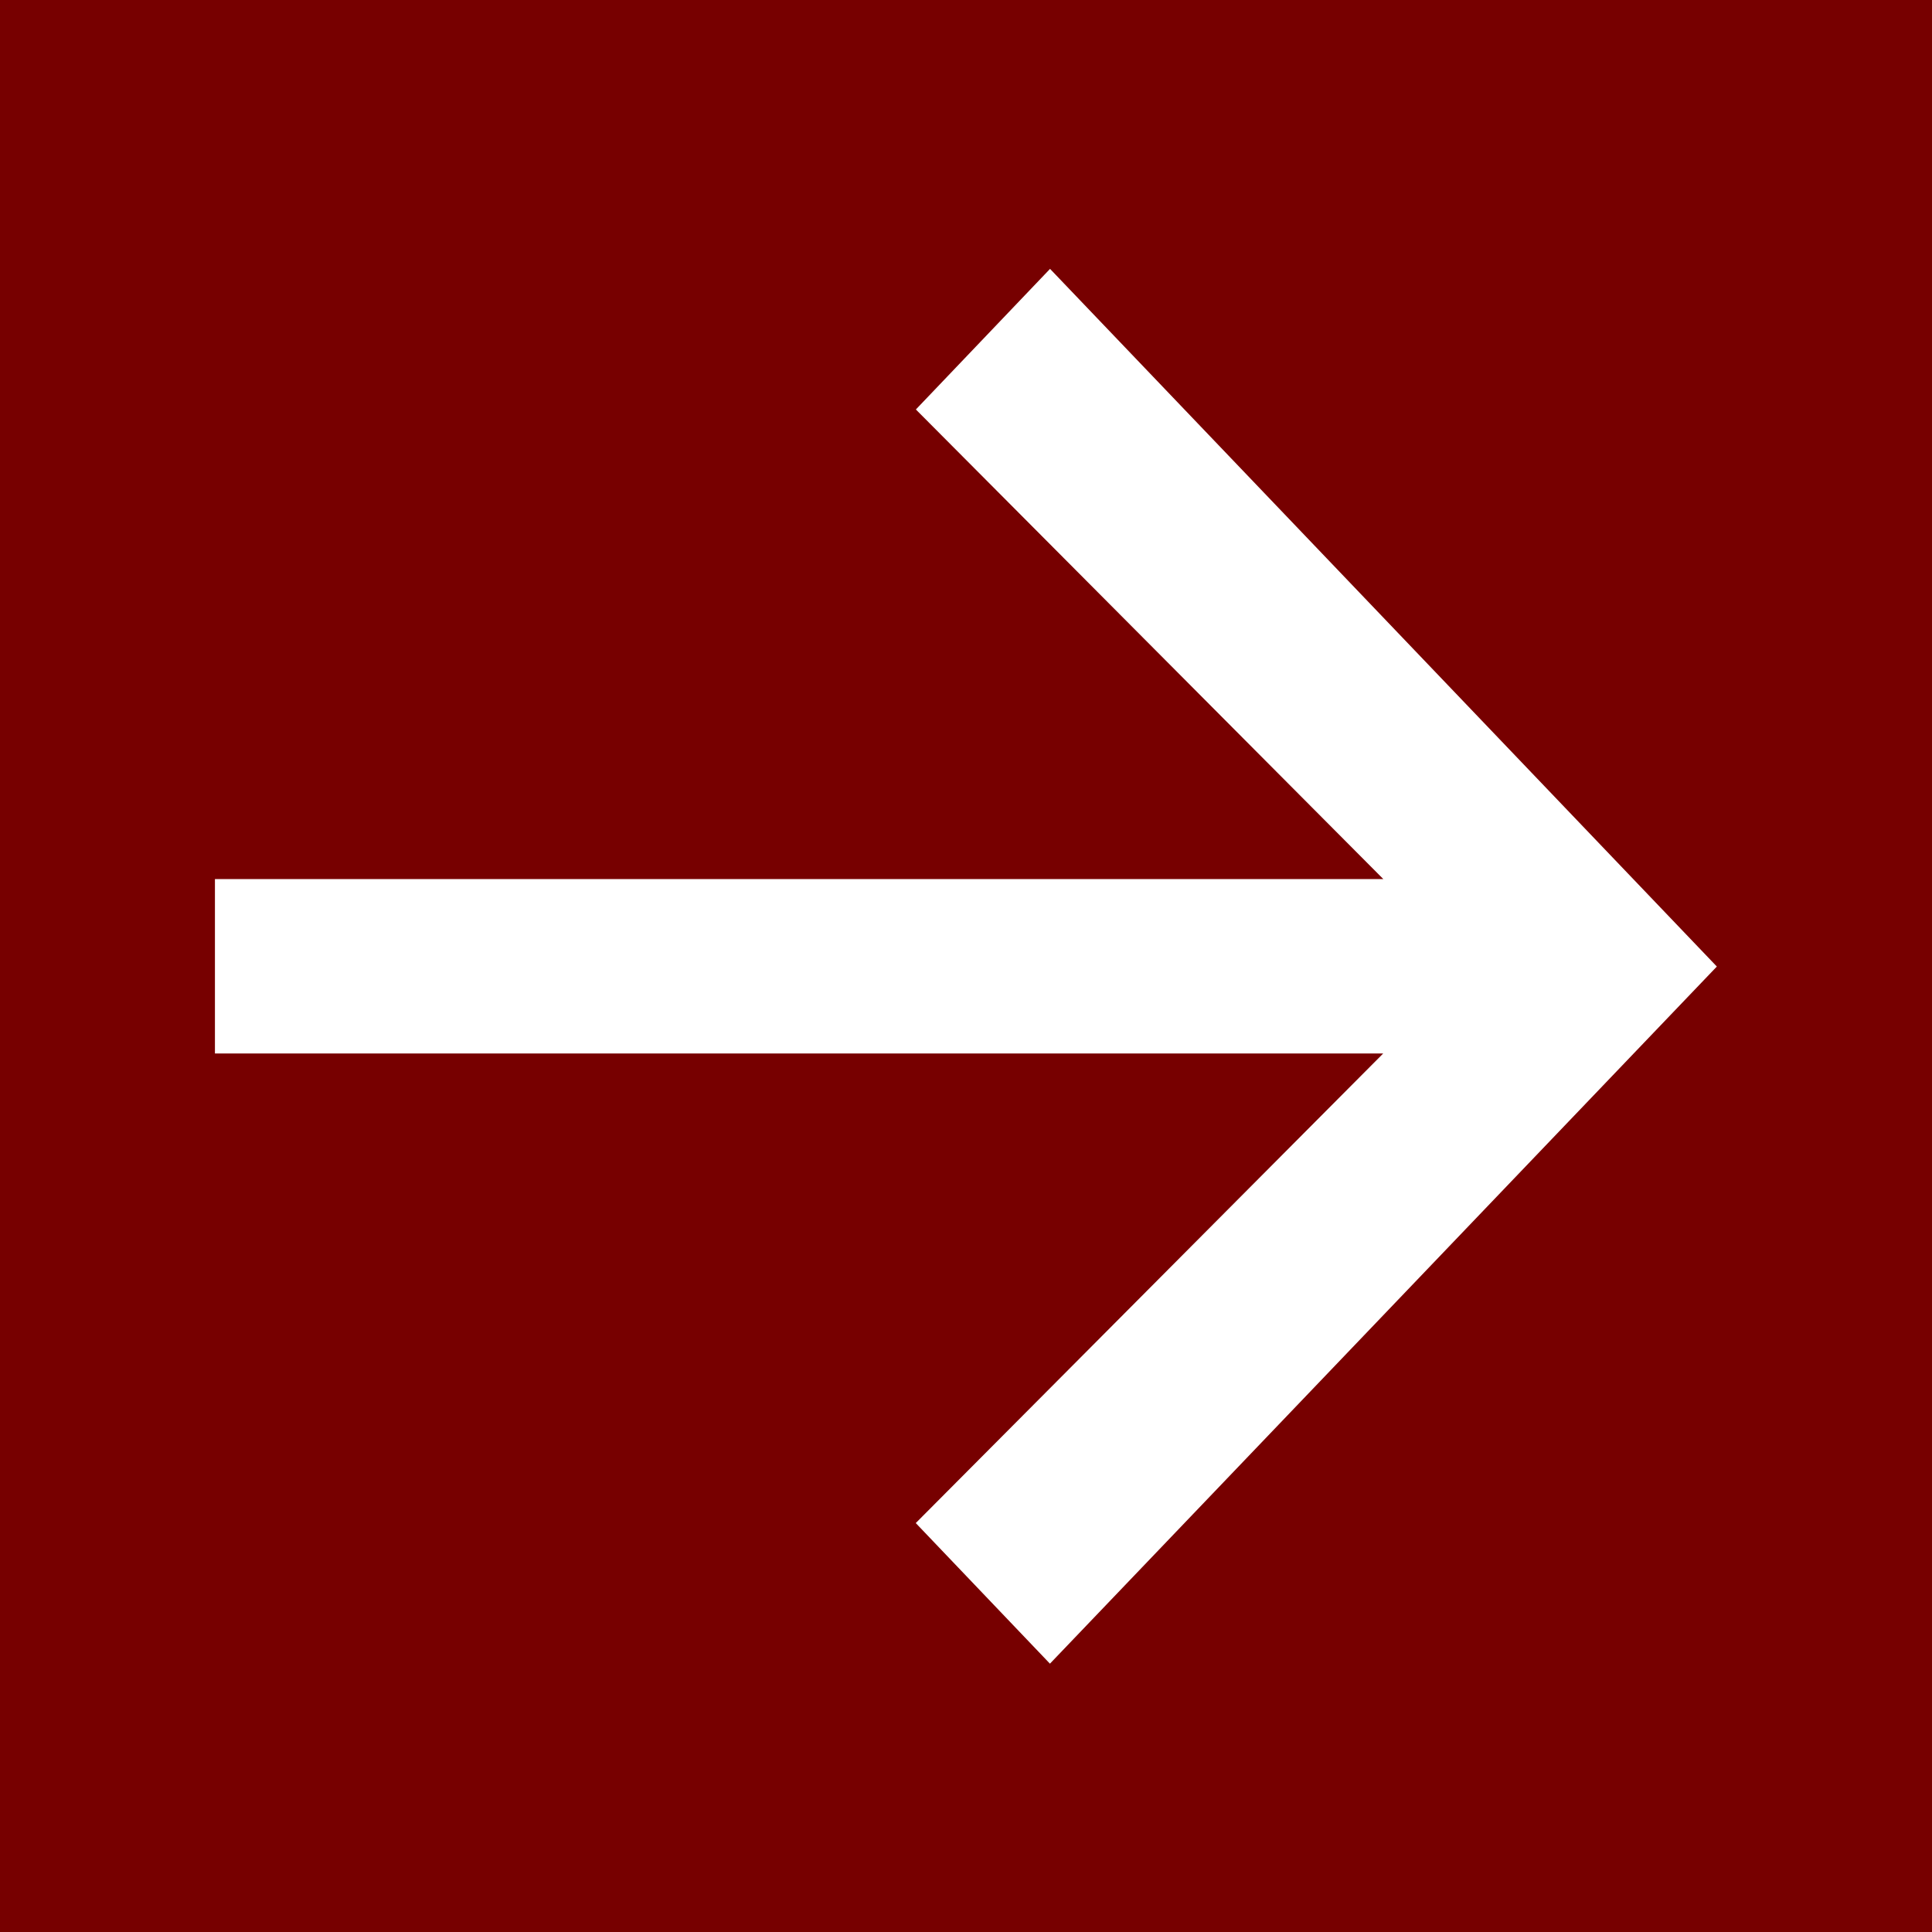 <svg id="四角.svg" xmlns="http://www.w3.org/2000/svg" width="36" height="36" viewBox="0 0 36 36">
  <defs>
    <style>
      .cls-1 {
        fill: #700;
      }

      .cls-2 {
        fill: #fff;
        fill-rule: evenodd;
      }
    </style>
  </defs>
  <rect class="cls-1" width="36" height="36"/>
  <path id="_28x26" data-name="28x26" class="cls-2" d="M44.566,4155.01l-2.5,2.62,8.71,8.75H29.005v3.25H50.774l-8.71,8.75,2.5,2.62,12.427-12.99Z" transform="translate(-25 -4150)"/>
</svg>
